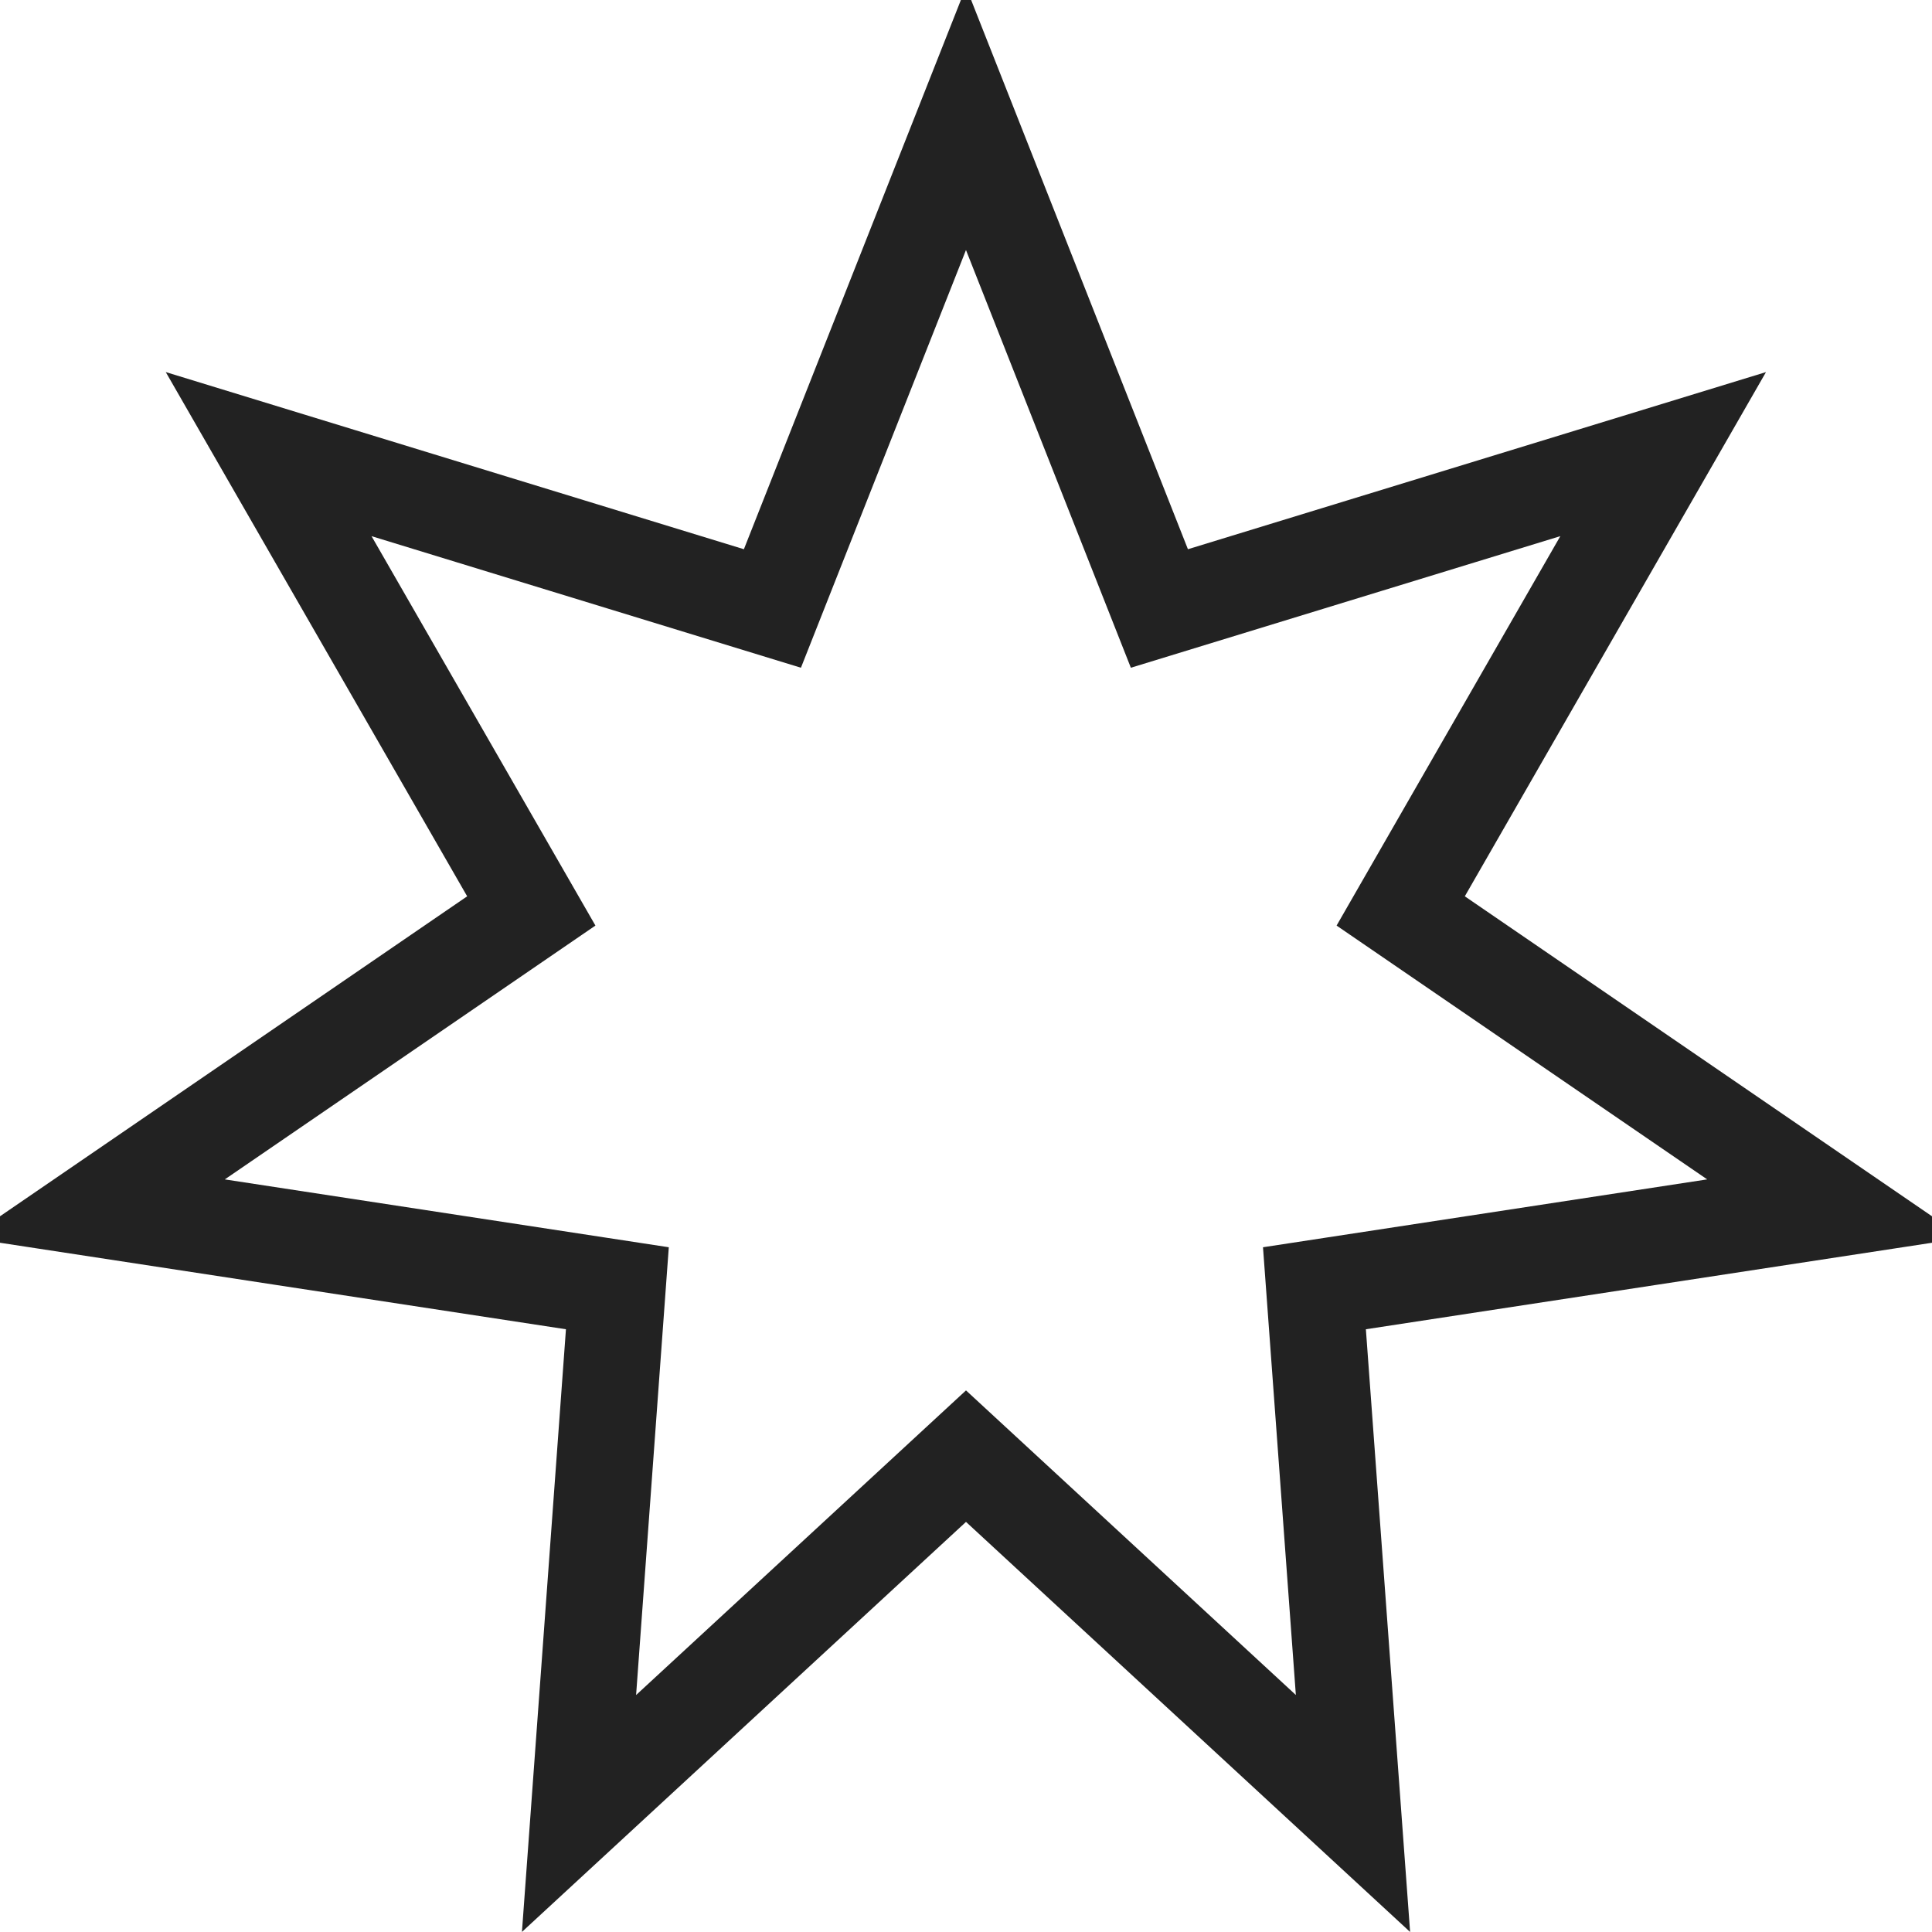 <?xml version="1.0" ?>

<!-- Uploaded to: SVG Repo, www.svgrepo.com, Generator: SVG Repo Mixer Tools -->
<svg width="800px" height="800px" viewBox="0 0 20 20" version="1.1" xmlns="http://www.w3.org/2000/svg">

<g id="layer1">

<path d="M 10 1.227 L 7.996 6.299 L 2.781 4.701 L 5.5 9.43 L 1 12.512 L 6.391 13.336 L 5.994 18.773 L 10 15.074 L 14.006 18.773 L 13.607 13.336 L 19 12.512 L 14.5 9.43 L 17.217 4.701 L 12.002 6.299 L 10 1.227 z" style="stroke:#222222; stroke-width:1px; fill:none;"/>

</g>

</svg>